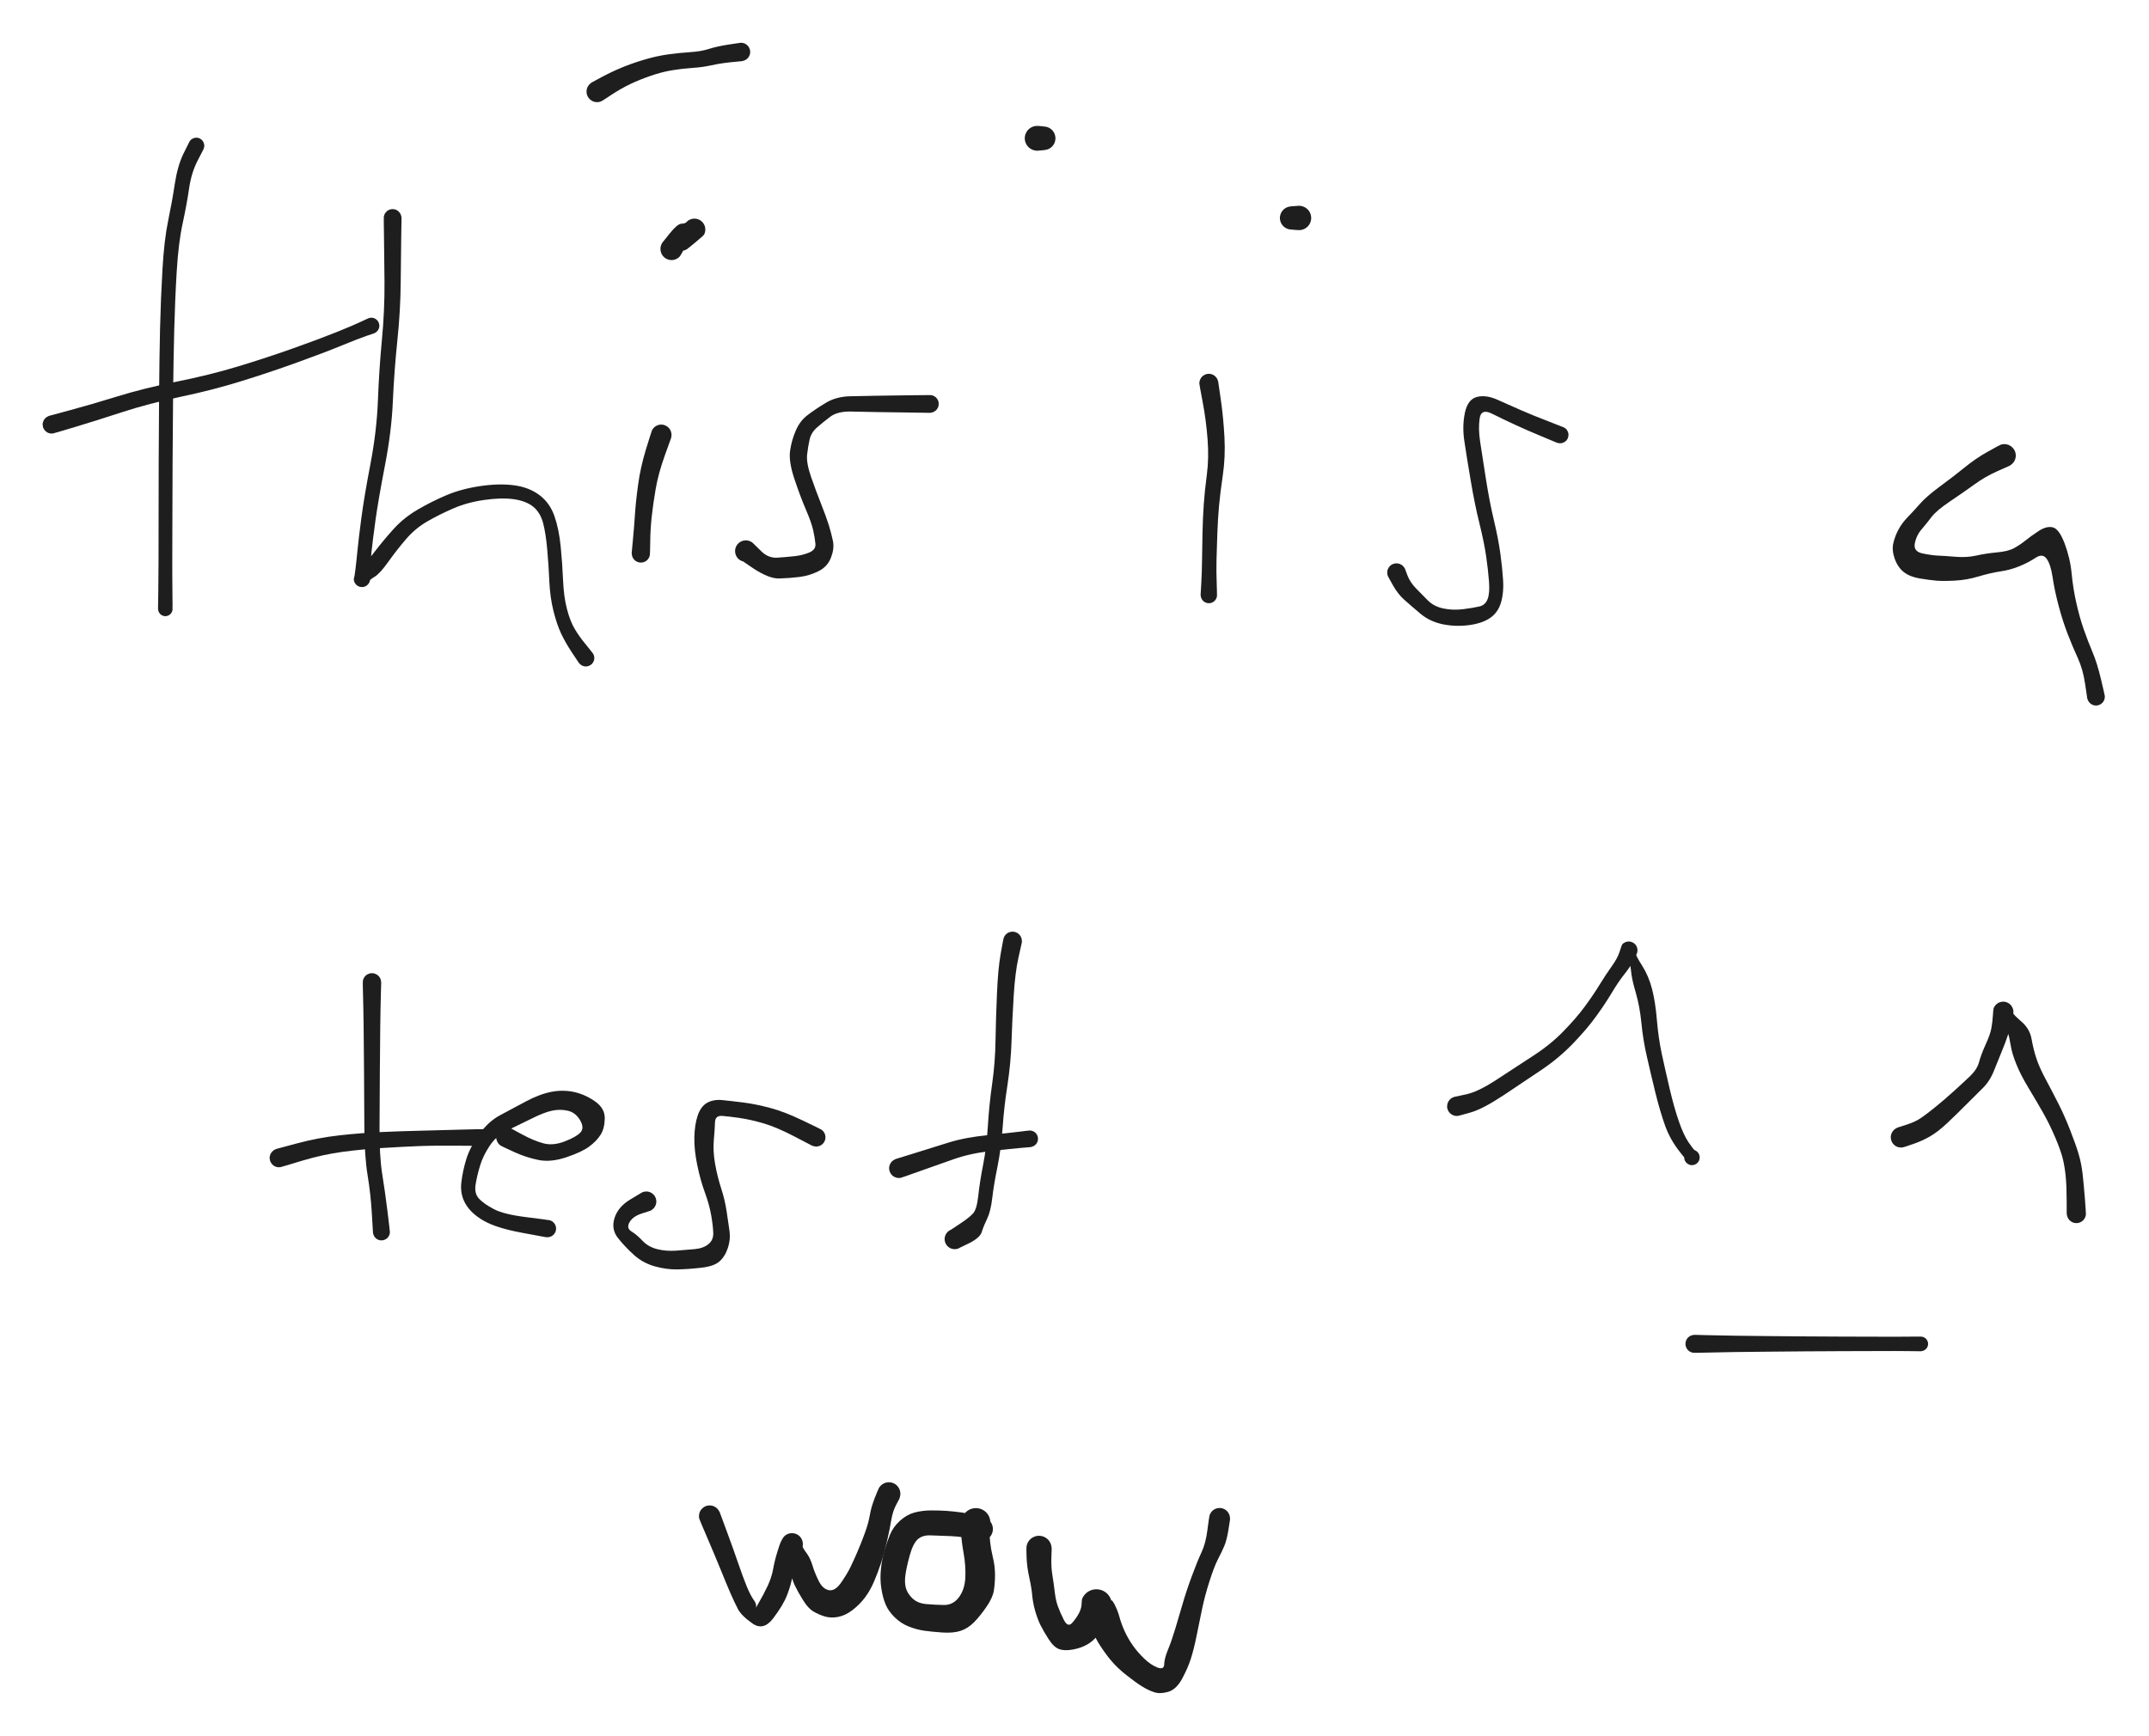 <svg version="1.1" xmlns="http://www.w3.org/2000/svg" viewBox="0 0 416 336.05" width="416" height="336.05">
  <!-- svg-source:excalidraw -->
  
  <defs>
    <style class="style-fonts">
      @font-face {
        font-family: "Virgil";
        src: url("https://excalidraw.com/Virgil.woff2");
      }
      @font-face {
        font-family: "Cascadia";
        src: url("https://excalidraw.com/Cascadia.woff2");
      }
    </style>
    
  </defs>
  <rect x="0" y="0" width="416" height="336.05" fill="#ffffff"/><g transform="translate(38 28.204) rotate(0 -3 46)" stroke="none"><path fill="#1e1e1e" d="M 1.39,0.69 Q 1.39,0.69 0.22,2.97 -0.95,5.24 -1.40,8.30 -1.84,11.36 -2.65,15.09 -3.46,18.83 -3.79,24.32 -4.12,29.81 -4.27,35.61 -4.42,41.41 -4.49,47.90 -4.56,54.40 -4.59,61.18 -4.62,67.97 -4.63,72.57 -4.65,77.18 -4.65,80.29 -4.66,83.40 -4.62,86.55 -4.58,89.70 -4.62,89.92 -4.65,90.15 -4.76,90.35 -4.87,90.56 -5.03,90.71 -5.20,90.87 -5.41,90.97 -5.62,91.06 -5.85,91.09 -6.07,91.11 -6.30,91.06 -6.52,91.01 -6.72,90.89 -6.91,90.77 -7.06,90.60 -7.21,90.42 -7.29,90.21 -7.38,90.00 -7.39,89.77 -7.40,89.54 -7.34,89.32 -7.28,89.10 -7.15,88.91 -7.02,88.72 -6.84,88.58 -6.66,88.44 -6.44,88.37 -6.22,88.30 -5.99,88.30 -5.76,88.30 -5.55,88.37 -5.33,88.45 -5.15,88.59 -4.96,88.72 -4.84,88.91 -4.71,89.10 -4.65,89.32 -4.59,89.55 -4.60,89.77 -4.61,90.00 -4.70,90.22 -4.78,90.43 -4.93,90.60 -5.08,90.78 -5.28,90.90 -5.47,91.01 -5.70,91.06 -5.92,91.11 -6.15,91.09 -6.38,91.06 -6.58,90.96 -6.79,90.87 -6.96,90.71 -7.12,90.55 -7.23,90.35 -7.34,90.15 -7.37,89.92 -7.41,89.69 -7.41,89.69 -7.41,89.69 -7.36,86.55 -7.32,83.40 -7.31,80.29 -7.31,77.18 -7.30,72.57 -7.30,67.96 -7.28,61.16 -7.26,54.37 -7.20,47.86 -7.15,41.35 -7.02,35.49 -6.88,29.64 -6.55,23.94 -6.22,18.25 -5.46,14.59 -4.70,10.94 -4.17,7.44 -3.64,3.95 -2.52,1.62 -1.39,-0.69 -1.29,-0.85 -1.18,-1.01 -1.05,-1.14 -0.91,-1.26 -0.74,-1.35 -0.58,-1.44 -0.40,-1.49 -0.21,-1.54 -0.03,-1.55 0.15,-1.55 0.34,-1.51 0.52,-1.47 0.69,-1.38 0.86,-1.30 1.00,-1.18 1.14,-1.05 1.25,-0.90 1.36,-0.75 1.43,-0.57 1.50,-0.40 1.53,-0.21 1.56,-0.03 1.54,0.15 1.52,0.34 1.46,0.52 1.39,0.69 1.39,0.69 L 1.39,0.69 Z"/></g><g transform="translate(10 82.204) rotate(0 32 -10)" stroke="none"><path fill="#1e1e1e" d="M -0.48,-1.69 Q -0.48,-1.69 3.55,-2.78 7.59,-3.87 12.75,-5.46 17.90,-7.05 24.20,-8.31 30.50,-9.57 35.96,-11.22 41.42,-12.87 46.61,-14.71 51.81,-16.56 55.15,-17.90 58.50,-19.25 59.89,-19.92 61.29,-20.59 61.53,-20.65 61.78,-20.70 62.04,-20.68 62.29,-20.65 62.52,-20.55 62.75,-20.44 62.94,-20.27 63.12,-20.09 63.24,-19.87 63.36,-19.65 63.41,-19.40 63.45,-19.15 63.41,-18.89 63.37,-18.64 63.25,-18.42 63.14,-18.19 62.95,-18.02 62.77,-17.84 62.54,-17.73 62.31,-17.62 62.06,-17.59 61.80,-17.57 61.56,-17.62 61.31,-17.67 61.09,-17.80 60.87,-17.93 60.70,-18.12 60.54,-18.32 60.44,-18.55 60.35,-18.79 60.33,-19.04 60.32,-19.29 60.38,-19.54 60.45,-19.79 60.59,-20.00 60.73,-20.21 60.93,-20.36 61.13,-20.52 61.37,-20.60 61.61,-20.68 61.87,-20.69 62.12,-20.69 62.36,-20.61 62.61,-20.53 62.81,-20.38 63.01,-20.22 63.16,-20.01 63.30,-19.80 63.37,-19.56 63.44,-19.32 63.43,-19.06 63.42,-18.81 63.32,-18.57 63.23,-18.33 63.07,-18.14 62.90,-17.94 62.69,-17.81 62.47,-17.68 62.47,-17.68 62.47,-17.68 61.00,-17.19 59.53,-16.69 56.14,-15.30 52.75,-13.91 47.51,-12.02 42.26,-10.12 36.68,-8.39 31.10,-6.66 24.97,-5.38 18.83,-4.09 13.67,-2.41 8.50,-0.72 4.49,0.48 0.48,1.69 0.27,1.72 0.06,1.75 -0.14,1.74 -0.35,1.72 -0.55,1.65 -0.76,1.58 -0.93,1.47 -1.11,1.35 -1.26,1.20 -1.41,1.05 -1.51,0.86 -1.62,0.68 -1.68,0.48 -1.73,0.27 -1.74,0.06 -1.75,-0.14 -1.71,-0.35 -1.66,-0.56 -1.57,-0.75 -1.48,-0.94 -1.34,-1.11 -1.21,-1.27 -1.04,-1.40 -0.87,-1.52 -0.67,-1.61 -0.48,-1.69 -0.48,-1.69 L -0.48,-1.69 Z"/></g><g transform="translate(76 42.204) rotate(0 16 43)" stroke="none"><path fill="#1e1e1e" d="M 1.73,0 Q 1.73,0 1.67,3.44 1.61,6.89 1.57,12.39 1.53,17.88 0.92,23.73 0.31,29.59 0.05,35.46 -0.20,41.32 -1.49,47.96 -2.77,54.60 -3.31,58.49 -3.84,62.37 -4.08,64.59 -4.31,66.81 -4.31,68.35 -4.32,69.89 -4.33,69.94 -4.34,69.98 -4.38,70.17 -4.41,70.36 -4.49,70.54 -4.57,70.71 -4.69,70.86 -4.81,71.01 -4.96,71.13 -5.11,71.25 -5.29,71.33 -5.46,71.41 -5.65,71.44 -5.84,71.48 -6.03,71.46 -6.23,71.45 -6.41,71.39 -6.59,71.34 -6.76,71.24 -6.92,71.14 -7.06,71.00 -7.19,70.86 -7.29,70.70 -7.39,70.54 -7.45,70.35 -7.50,70.17 -7.51,69.98 -7.53,69.78 -6.20,68.11 -4.87,66.44 -3.28,64.37 -1.69,62.30 0.23,60.18 2.15,58.06 4.85,56.47 7.55,54.89 10.44,53.67 13.32,52.45 16.99,51.91 20.66,51.37 23.52,51.76 26.38,52.14 28.39,53.63 30.40,55.12 31.31,57.67 32.21,60.23 32.54,63.63 32.87,67.04 33.00,70.18 33.13,73.33 33.74,75.67 34.34,78.00 35.19,79.46 36.03,80.92 37.39,82.57 38.74,84.22 38.86,84.46 38.99,84.69 39.02,84.96 39.06,85.22 39.02,85.49 38.97,85.75 38.84,85.99 38.71,86.22 38.51,86.40 38.32,86.58 38.07,86.69 37.83,86.80 37.56,86.83 37.29,86.85 37.03,86.79 36.77,86.73 36.55,86.59 36.32,86.45 36.15,86.24 35.98,86.03 35.88,85.78 35.79,85.53 35.78,85.26 35.77,85.00 35.84,84.74 35.92,84.48 36.07,84.26 36.22,84.04 36.44,83.88 36.66,83.73 36.91,83.64 37.17,83.56 37.43,83.57 37.70,83.57 37.95,83.66 38.21,83.75 38.42,83.91 38.63,84.08 38.77,84.30 38.92,84.53 38.99,84.79 39.06,85.05 39.04,85.31 39.02,85.58 38.92,85.83 38.81,86.07 38.64,86.28 38.46,86.48 38.23,86.61 38.00,86.75 37.74,86.80 37.47,86.85 37.21,86.82 36.94,86.79 36.70,86.67 36.46,86.56 36.27,86.37 36.08,86.18 36.08,86.18 36.08,86.18 34.77,84.22 33.47,82.26 32.62,80.47 31.78,78.67 31.13,76.06 30.48,73.45 30.34,70.37 30.21,67.29 29.93,64.16 29.65,61.02 29.12,59.02 28.58,57.02 27.21,55.90 25.83,54.79 23.43,54.45 21.03,54.12 17.72,54.60 14.42,55.07 11.72,56.25 9.02,57.42 6.71,58.76 4.39,60.10 2.63,62.15 0.86,64.20 -0.80,66.53 -2.47,68.86 -3.41,69.42 -4.34,69.98 -4.38,70.17 -4.41,70.36 -4.49,70.54 -4.57,70.71 -4.69,70.86 -4.81,71.01 -4.96,71.13 -5.11,71.25 -5.29,71.33 -5.46,71.41 -5.65,71.44 -5.84,71.48 -6.03,71.46 -6.23,71.45 -6.41,71.39 -6.59,71.34 -6.76,71.24 -6.92,71.14 -7.06,71.00 -7.19,70.86 -7.29,70.70 -7.39,70.54 -7.45,70.35 -7.50,70.17 -7.51,69.98 -7.53,69.78 -7.46,69.68 -7.39,69.58 -7.20,68.06 -7.01,66.54 -6.79,64.27 -6.57,62.00 -6.04,58.04 -5.52,54.07 -4.29,47.63 -3.06,41.20 -2.84,35.25 -2.61,29.30 -2.07,23.59 -1.53,17.88 -1.57,12.39 -1.61,6.89 -1.67,3.44 -1.73,0 -1.70,-0.20 -1.68,-0.41 -1.60,-0.61 -1.53,-0.80 -1.41,-0.97 -1.29,-1.14 -1.14,-1.28 -0.98,-1.42 -0.79,-1.52 -0.61,-1.62 -0.41,-1.67 -0.20,-1.72 0.00,-1.72 0.20,-1.72 0.41,-1.67 0.61,-1.62 0.79,-1.52 0.98,-1.42 1.14,-1.28 1.29,-1.14 1.41,-0.97 1.53,-0.80 1.60,-0.60 1.68,-0.41 1.70,-0.20 1.73,0.00 1.73,0.00 L 1.73,0 Z"/></g><g transform="translate(128 84.204) rotate(0 -2 12)" stroke="none"><path fill="#1e1e1e" d="M 1.90,0.63 Q 1.90,0.63 0.67,4.05 -0.56,7.47 -1.08,10.50 -1.60,13.53 -1.86,15.98 -2.11,18.42 -2.13,20.74 -2.16,23.06 -2.22,23.34 -2.28,23.62 -2.43,23.87 -2.58,24.12 -2.80,24.31 -3.02,24.49 -3.29,24.60 -3.56,24.71 -3.84,24.72 -4.13,24.74 -4.41,24.66 -4.69,24.58 -4.93,24.42 -5.17,24.26 -5.34,24.03 -5.52,23.80 -5.61,23.53 -5.70,23.25 -5.70,22.97 -5.70,22.68 -5.61,22.40 -5.52,22.13 -5.34,21.90 -5.17,21.67 -4.93,21.51 -4.69,21.34 -4.41,21.27 -4.13,21.19 -3.84,21.21 -3.56,21.22 -3.29,21.33 -3.02,21.43 -2.80,21.62 -2.58,21.81 -2.43,22.06 -2.28,22.30 -2.22,22.59 -2.16,22.87 -2.19,23.15 -2.22,23.44 -2.34,23.70 -2.46,23.97 -2.66,24.18 -2.86,24.39 -3.11,24.52 -3.37,24.66 -3.65,24.70 -3.94,24.75 -4.22,24.70 -4.51,24.66 -4.76,24.52 -5.02,24.39 -5.22,24.18 -5.42,23.97 -5.54,23.70 -5.66,23.44 -5.69,23.16 -5.72,22.87 -5.72,22.87 -5.72,22.87 -5.50,20.51 -5.27,18.16 -5.10,15.59 -4.94,13.02 -4.48,9.67 -4.03,6.32 -2.97,2.84 -1.90,-0.63 -1.80,-0.85 -1.70,-1.07 -1.54,-1.26 -1.39,-1.45 -1.20,-1.59 -1.00,-1.74 -0.78,-1.83 -0.56,-1.93 -0.32,-1.97 -0.08,-2.01 0.15,-1.99 0.40,-1.97 0.63,-1.89 0.86,-1.81 1.06,-1.68 1.27,-1.55 1.44,-1.38 1.60,-1.21 1.73,-0.99 1.85,-0.78 1.91,-0.55 1.98,-0.32 1.99,-0.08 2.00,0.16 1.95,0.39 1.90,0.63 1.90,0.63 L 1.90,0.63 Z"/></g><g transform="translate(130 48.204) rotate(0 3 -3)" stroke="none"><path fill="#1e1e1e" d="M -1.80,-1.20 Q -1.80,-1.20 -0.35,-3.01 1.10,-4.82 1.87,-4.88 2.65,-4.94 2.82,-5.14 2.99,-5.33 3.19,-5.48 3.40,-5.63 3.64,-5.72 3.88,-5.82 4.13,-5.85 4.39,-5.89 4.64,-5.86 4.90,-5.84 5.14,-5.75 5.38,-5.66 5.59,-5.52 5.81,-5.38 5.98,-5.19 6.15,-5.00 6.28,-4.77 6.40,-4.55 6.47,-4.30 6.53,-4.05 6.53,-3.80 6.54,-3.54 6.48,-3.29 6.42,-3.04 6.31,-2.81 6.19,-2.58 4.68,-1.33 3.17,-0.07 2.90,0.09 2.62,0.25 2.30,0.32 1.99,0.39 1.66,0.36 1.34,0.32 1.05,0.19 0.76,0.05 0.52,-0.16 0.28,-0.38 0.13,-0.67 -0.01,-0.96 -0.06,-1.27 -0.11,-1.59 -0.06,-1.91 -0.01,-2.23 0.13,-2.52 0.28,-2.81 0.52,-3.03 0.75,-3.25 1.05,-3.39 1.34,-3.52 1.66,-3.56 1.98,-3.59 2.30,-3.52 2.62,-3.45 2.89,-3.29 3.17,-3.12 3.38,-2.87 3.59,-2.63 3.71,-2.33 3.83,-2.03 3.85,-1.70 3.87,-1.38 3.78,-1.07 3.69,-0.76 3.51,-0.49 3.33,-0.22 3.07,-0.02 2.81,0.16 2.51,0.26 2.20,0.37 1.88,0.37 1.55,0.37 1.25,0.27 0.94,0.16 0.68,-0.02 0.42,-0.22 0.24,-0.49 0.06,-0.75 -0.02,-1.07 -0.10,-1.38 -0.08,-1.70 -0.07,-2.02 0.04,-2.33 0.16,-2.63 0.37,-2.87 0.58,-3.12 0.58,-3.12 0.58,-3.12 1.62,-4.03 2.65,-4.94 2.82,-5.14 2.99,-5.33 3.19,-5.48 3.40,-5.63 3.64,-5.72 3.88,-5.82 4.13,-5.85 4.39,-5.89 4.64,-5.86 4.90,-5.84 5.14,-5.75 5.38,-5.66 5.59,-5.52 5.81,-5.38 5.98,-5.19 6.15,-5.00 6.28,-4.77 6.40,-4.55 6.47,-4.30 6.53,-4.05 6.53,-3.80 6.54,-3.54 6.48,-3.29 6.42,-3.04 6.31,-2.81 6.19,-2.58 4.84,-2.32 3.49,-2.07 2.65,-0.43 1.80,1.20 1.63,1.40 1.46,1.60 1.25,1.75 1.04,1.90 0.79,2.00 0.55,2.10 0.29,2.13 0.03,2.17 -0.22,2.14 -0.48,2.11 -0.73,2.02 -0.97,1.94 -1.19,1.79 -1.41,1.64 -1.59,1.45 -1.76,1.26 -1.89,1.03 -2.01,0.80 -2.08,0.54 -2.15,0.29 -2.15,0.03 -2.16,-0.22 -2.10,-0.48 -2.04,-0.73 -1.92,-0.97 -1.80,-1.20 -1.80,-1.20 L -1.80,-1.20 Z"/></g><g transform="translate(180 78.204) rotate(0 -18 16)" stroke="none"><path fill="#1e1e1e" d="M 0,1.73 Q 0,1.73 -4.02,1.67 -8.04,1.62 -10.33,1.58 -12.62,1.53 -15.24,1.48 -17.87,1.43 -19.26,2.47 -20.64,3.51 -21.81,4.53 -22.98,5.55 -23.27,6.86 -23.57,8.18 -23.76,9.80 -23.94,11.43 -22.98,14.18 -22.02,16.92 -21.06,19.35 -20.09,21.78 -19.56,23.47 -19.04,25.17 -18.75,26.60 -18.47,28.02 -19.14,29.76 -19.80,31.51 -21.56,32.39 -23.31,33.27 -25.26,33.51 -27.20,33.75 -29.20,33.80 -31.19,33.84 -34.26,31.79 -37.33,29.74 -37.48,29.43 -37.64,29.13 -37.68,28.79 -37.73,28.46 -37.67,28.12 -37.61,27.79 -37.44,27.49 -37.28,27.19 -37.02,26.96 -36.77,26.73 -36.46,26.60 -36.15,26.46 -35.81,26.43 -35.47,26.40 -35.14,26.48 -34.81,26.56 -34.52,26.74 -34.23,26.93 -34.02,27.19 -33.80,27.45 -33.68,27.77 -33.56,28.09 -33.55,28.43 -33.54,28.77 -33.64,29.10 -33.74,29.42 -33.93,29.70 -34.13,29.98 -34.41,30.18 -34.68,30.38 -35.01,30.48 -35.33,30.58 -35.67,30.58 -36.01,30.57 -36.33,30.45 -36.65,30.34 -36.92,30.13 -37.19,29.91 -37.37,29.63 -37.56,29.34 -37.64,29.01 -37.72,28.68 -37.70,28.34 -37.67,28.00 -37.54,27.69 -37.41,27.38 -37.18,27.12 -36.96,26.87 -36.66,26.70 -36.36,26.53 -36.03,26.46 -35.70,26.40 -35.36,26.44 -35.02,26.49 -34.72,26.63 -34.41,26.78 -34.17,27.02 -33.93,27.26 -33.93,27.26 -33.93,27.26 -32.58,28.58 -31.23,29.90 -29.45,29.77 -27.68,29.65 -26.17,29.48 -24.66,29.32 -23.36,28.78 -22.07,28.24 -22.15,27.13 -22.24,26.03 -22.58,24.49 -22.92,22.95 -24.00,20.46 -25.07,17.97 -26.21,14.56 -27.35,11.15 -27.06,9.11 -26.78,7.08 -25.96,5.18 -25.15,3.29 -23.70,2.19 -22.26,1.08 -20.20,-0.17 -18.15,-1.43 -15.38,-1.48 -12.62,-1.53 -10.33,-1.58 -8.04,-1.62 -4.02,-1.67 0,-1.73 0.20,-1.71 0.41,-1.68 0.61,-1.61 0.80,-1.53 0.97,-1.41 1.15,-1.30 1.29,-1.14 1.42,-0.98 1.52,-0.80 1.62,-0.61 1.67,-0.41 1.72,-0.20 1.72,0.00 1.72,0.20 1.67,0.41 1.62,0.61 1.52,0.80 1.42,0.98 1.29,1.14 1.15,1.30 0.97,1.41 0.80,1.53 0.61,1.61 0.41,1.68 0.20,1.71 -0.00,1.73 -0.00,1.73 L 0,1.73 Z"/></g><g transform="translate(234 74.204) rotate(0 1 21)" stroke="none"><path fill="#1e1e1e" d="M 1.82,-0.30 Q 1.82,-0.30 2.32,3.15 2.82,6.62 3.03,10.47 3.23,14.33 2.71,17.81 2.20,21.29 1.97,23.81 1.75,26.32 1.65,29.10 1.54,31.88 1.49,34.21 1.44,36.55 1.53,38.79 1.61,41.02 1.57,41.28 1.52,41.54 1.40,41.76 1.28,41.99 1.08,42.17 0.89,42.35 0.66,42.45 0.42,42.56 0.16,42.59 -0.09,42.61 -0.34,42.55 -0.60,42.49 -0.82,42.36 -1.04,42.22 -1.20,42.02 -1.37,41.82 -1.46,41.58 -1.56,41.34 -1.57,41.08 -1.58,40.82 -1.51,40.57 -1.44,40.32 -1.29,40.10 -1.14,39.89 -0.93,39.73 -0.72,39.58 -0.48,39.50 -0.23,39.42 0.02,39.42 0.28,39.42 0.53,39.51 0.77,39.59 0.98,39.75 1.18,39.91 1.33,40.13 1.47,40.35 1.54,40.60 1.60,40.85 1.59,41.11 1.57,41.37 1.47,41.61 1.37,41.85 1.20,42.05 1.03,42.24 0.81,42.37 0.58,42.51 0.33,42.56 0.08,42.61 -0.17,42.58 -0.43,42.55 -0.67,42.44 -0.90,42.33 -1.09,42.15 -1.28,41.97 -1.39,41.74 -1.51,41.51 -1.55,41.25 -1.59,40.99 -1.59,40.99 -1.59,40.99 -1.46,38.75 -1.33,36.51 -1.31,34.15 -1.29,31.79 -1.22,28.94 -1.16,26.09 -0.98,23.48 -0.80,20.87 -0.38,17.69 0.04,14.52 -0.24,10.85 -0.52,7.17 -1.17,3.74 -1.82,0.30 -1.83,0.08 -1.84,-0.14 -1.79,-0.35 -1.75,-0.57 -1.65,-0.77 -1.56,-0.98 -1.42,-1.15 -1.28,-1.32 -1.10,-1.46 -0.92,-1.59 -0.72,-1.68 -0.52,-1.77 -0.30,-1.80 -0.08,-1.84 0.14,-1.82 0.36,-1.81 0.57,-1.74 0.78,-1.67 0.97,-1.55 1.16,-1.43 1.31,-1.27 1.47,-1.11 1.58,-0.92 1.69,-0.73 1.75,-0.51 1.82,-0.30 1.82,-0.30 L 1.82,-0.30 Z"/></g><g transform="translate(250 42.204) rotate(0 3 -1)" stroke="none"><path fill="#1e1e1e" d="M 0,-2.26 Q 0,-2.26 0.73,-2.31 1.46,-2.37 1.75,-2.34 2.03,-2.30 2.30,-2.20 2.57,-2.10 2.80,-1.94 3.04,-1.77 3.23,-1.56 3.42,-1.35 3.55,-1.09 3.68,-0.84 3.75,-0.56 3.82,-0.28 3.82,0.00 3.82,0.28 3.75,0.56 3.68,0.84 3.55,1.09 3.42,1.35 3.23,1.56 3.04,1.77 2.80,1.94 2.57,2.10 2.30,2.20 2.03,2.30 1.75,2.34 1.46,2.37 1.08,2.31 0.70,2.25 0.36,2.07 0.02,1.89 -0.23,1.61 -0.50,1.33 -0.66,0.98 -0.82,0.63 -0.86,0.25 -0.90,-0.12 -0.82,-0.50 -0.74,-0.88 -0.54,-1.20 -0.34,-1.53 -0.05,-1.78 0.24,-2.03 0.59,-2.17 0.95,-2.32 1.33,-2.34 1.72,-2.36 2.09,-2.26 2.46,-2.15 2.78,-1.94 3.10,-1.72 3.33,-1.41 3.56,-1.11 3.68,-0.74 3.81,-0.38 3.81,0.00 3.81,0.38 3.68,0.74 3.56,1.11 3.33,1.42 3.10,1.72 2.78,1.94 2.46,2.15 2.09,2.26 1.72,2.36 1.33,2.34 0.95,2.32 0.59,2.17 0.24,2.03 -0.05,1.78 -0.34,1.53 -0.54,1.20 -0.74,0.87 -0.82,0.50 -0.90,0.12 -0.86,-0.25 -0.82,-0.63 -0.66,-0.98 -0.50,-1.33 -0.23,-1.61 0.02,-1.89 0.36,-2.07 0.70,-2.25 1.08,-2.31 1.46,-2.37 1.46,-2.37 1.46,-2.37 1.75,-2.34 2.03,-2.30 2.30,-2.20 2.57,-2.10 2.80,-1.94 3.04,-1.77 3.23,-1.56 3.42,-1.35 3.55,-1.09 3.68,-0.84 3.75,-0.56 3.82,-0.28 3.82,-0.00 3.82,0.28 3.75,0.56 3.68,0.84 3.55,1.09 3.42,1.35 3.23,1.56 3.04,1.77 2.80,1.94 2.57,2.10 2.30,2.20 2.03,2.30 1.75,2.34 1.46,2.37 0.73,2.31 0,2.26 -0.27,2.22 -0.54,2.19 -0.79,2.09 -1.05,2.00 -1.27,1.84 -1.49,1.69 -1.67,1.48 -1.86,1.28 -1.98,1.04 -2.11,0.80 -2.17,0.53 -2.24,0.27 -2.24,-0.00 -2.24,-0.27 -2.17,-0.53 -2.11,-0.80 -1.98,-1.04 -1.86,-1.28 -1.67,-1.48 -1.49,-1.69 -1.27,-1.84 -1.05,-2.00 -0.79,-2.09 -0.54,-2.19 -0.27,-2.22 0.00,-2.26 0.00,-2.26 L 0,-2.26 Z"/></g><g transform="translate(302 84.204) rotate(0 -16 14)" stroke="none"><path fill="#1e1e1e" d="M -0.61,1.52 Q -0.61,1.52 -3.46,0.33 -6.32,-0.85 -8.71,-1.96 -11.10,-3.06 -13.19,-4.11 -15.28,-5.15 -15.57,-3.20 -15.86,-1.25 -15.49,1.24 -15.11,3.74 -14.39,8.34 -13.67,12.95 -12.80,16.58 -11.94,20.22 -11.56,23.00 -11.18,25.79 -11.03,28.16 -10.87,30.53 -11.45,32.49 -12.03,34.45 -13.64,35.51 -15.26,36.56 -17.84,36.86 -20.42,37.16 -22.84,36.64 -25.26,36.11 -27.05,34.61 -28.83,33.11 -30.10,31.98 -31.38,30.86 -32.34,29.15 -33.31,27.45 -33.39,27.17 -33.47,26.89 -33.46,26.59 -33.45,26.30 -33.35,26.03 -33.24,25.75 -33.06,25.53 -32.87,25.30 -32.62,25.14 -32.37,24.99 -32.09,24.92 -31.80,24.85 -31.51,24.88 -31.22,24.91 -30.95,25.03 -30.68,25.15 -30.46,25.34 -30.25,25.54 -30.11,25.80 -29.96,26.06 -29.91,26.35 -29.86,26.63 -29.90,26.92 -29.95,27.21 -30.08,27.48 -30.21,27.74 -30.42,27.94 -30.63,28.15 -30.90,28.27 -31.16,28.40 -31.45,28.44 -31.74,28.47 -32.03,28.42 -32.32,28.36 -32.57,28.21 -32.83,28.06 -33.02,27.84 -33.21,27.62 -33.33,27.35 -33.44,27.08 -33.46,26.79 -33.48,26.49 -33.41,26.21 -33.33,25.93 -33.17,25.68 -33.01,25.44 -32.78,25.25 -32.55,25.07 -32.27,24.98 -31.99,24.88 -31.70,24.87 -31.41,24.87 -31.13,24.96 -30.85,25.05 -30.61,25.22 -30.38,25.39 -30.21,25.64 -30.04,25.88 -30.04,25.88 -30.04,25.88 -29.55,27.20 -29.05,28.52 -27.92,29.69 -26.78,30.85 -25.61,32.04 -24.43,33.23 -22.59,33.61 -20.75,34.00 -18.72,33.74 -16.69,33.48 -15.58,33.21 -14.47,32.94 -14.03,31.79 -13.59,30.65 -13.76,28.41 -13.93,26.17 -14.31,23.53 -14.69,20.88 -15.61,17.15 -16.54,13.41 -17.31,8.80 -18.09,4.19 -18.53,1.23 -18.98,-1.72 -18.42,-4.31 -17.86,-6.90 -16.09,-7.35 -14.33,-7.80 -12.10,-6.79 -9.88,-5.78 -7.52,-4.76 -5.17,-3.74 -2.28,-2.63 0.61,-1.52 0.78,-1.43 0.95,-1.33 1.10,-1.20 1.25,-1.06 1.35,-0.90 1.46,-0.73 1.53,-0.55 1.60,-0.36 1.62,-0.16 1.64,0.02 1.61,0.22 1.58,0.42 1.51,0.60 1.44,0.79 1.32,0.95 1.21,1.11 1.06,1.24 0.90,1.36 0.73,1.45 0.55,1.54 0.36,1.59 0.16,1.63 -0.02,1.63 -0.22,1.62 -0.41,1.57 -0.61,1.52 -0.61,1.52 L -0.61,1.52 Z"/></g><g transform="translate(388 88.204) rotate(0 -1 24)" stroke="none"><path fill="#1e1e1e" d="M 0.99,1.99 Q 0.99,1.99 -1.35,3.03 -3.70,4.07 -5.72,5.54 -7.75,7.01 -10.44,8.82 -13.13,10.63 -14.07,11.86 -15.00,13.09 -16.03,14.30 -17.06,15.51 -17.34,17.06 -17.62,18.61 -15.76,18.97 -13.90,19.34 -12.76,19.38 -11.62,19.42 -9.46,19.60 -7.29,19.78 -5.45,19.37 -3.60,18.95 -1.43,18.75 0.74,18.56 1.89,17.92 3.05,17.28 4.06,16.47 5.06,15.65 6.61,14.63 8.15,13.61 9.37,13.90 10.59,14.19 11.67,17.03 12.74,19.88 13.02,22.81 13.30,25.74 13.93,28.53 14.56,31.33 15.36,33.63 16.17,35.94 17.07,38.07 17.97,40.21 18.70,43.29 19.44,46.37 19.45,46.64 19.45,46.92 19.37,47.19 19.29,47.46 19.13,47.69 18.97,47.91 18.74,48.08 18.51,48.24 18.25,48.32 17.98,48.41 17.70,48.40 17.42,48.39 17.16,48.30 16.90,48.20 16.68,48.03 16.46,47.85 16.31,47.62 16.16,47.38 16.09,47.11 16.02,46.84 16.04,46.56 16.06,46.28 16.17,46.03 16.28,45.77 16.47,45.56 16.66,45.35 16.90,45.21 17.14,45.08 17.42,45.02 17.69,44.97 17.97,45.01 18.24,45.04 18.50,45.17 18.75,45.29 18.94,45.49 19.14,45.68 19.27,45.93 19.39,46.18 19.43,46.46 19.47,46.74 19.42,47.01 19.37,47.29 19.23,47.53 19.09,47.77 18.88,47.96 18.68,48.15 18.42,48.26 18.16,48.37 17.88,48.39 17.61,48.42 17.33,48.35 17.06,48.28 16.83,48.13 16.59,47.98 16.42,47.77 16.24,47.55 16.14,47.29 16.05,47.03 16.05,47.03 16.05,47.03 15.63,44.21 15.22,41.40 14.22,39.21 13.22,37.03 12.27,34.58 11.32,32.13 10.52,29.15 9.73,26.17 9.35,23.63 8.98,21.09 8.19,19.99 7.41,18.89 6.04,19.80 4.67,20.71 2.94,21.42 1.21,22.14 -0.69,22.42 -2.60,22.70 -4.96,23.40 -7.31,24.11 -9.62,24.22 -11.94,24.34 -13.21,24.22 -14.48,24.11 -16.37,23.80 -18.25,23.49 -19.43,22.59 -20.60,21.69 -21.21,20.02 -21.81,18.35 -21.50,17.00 -21.20,15.65 -20.51,14.36 -19.83,13.08 -18.76,11.98 -17.69,10.88 -16.38,9.39 -15.08,7.91 -12.52,6.02 -9.95,4.14 -7.72,2.33 -5.49,0.52 -3.24,-0.73 -0.99,-1.99 -0.74,-2.08 -0.49,-2.17 -0.22,-2.20 0.04,-2.23 0.31,-2.19 0.57,-2.15 0.82,-2.05 1.07,-1.95 1.29,-1.79 1.51,-1.64 1.68,-1.43 1.86,-1.23 1.98,-0.99 2.10,-0.75 2.16,-0.48 2.22,-0.22 2.21,0.04 2.21,0.31 2.14,0.57 2.07,0.83 1.94,1.06 1.81,1.30 1.62,1.50 1.44,1.69 1.22,1.84 0.99,1.99 0.99,1.99 L 0.99,1.99 Z"/></g><g transform="translate(72 190.204) rotate(0 1 25)" stroke="none"><path fill="#1e1e1e" d="M 1.79,0 Q 1.79,0 1.73,2.3 1.66,4.6 1.61,8.45 1.56,12.30 1.53,17.39 1.49,22.47 1.47,28.09 1.44,33.70 1.99,37.12 2.54,40.54 3.01,44.36 3.49,48.18 3.47,48.44 3.45,48.71 3.35,48.96 3.24,49.20 3.07,49.41 2.89,49.61 2.66,49.74 2.43,49.87 2.17,49.93 1.90,49.98 1.64,49.95 1.37,49.91 1.13,49.80 0.89,49.68 0.70,49.49 0.51,49.31 0.39,49.07 0.27,48.83 0.23,48.57 0.19,48.30 0.24,48.04 0.28,47.77 0.41,47.54 0.54,47.31 0.74,47.13 0.94,46.94 1.18,46.84 1.43,46.73 1.69,46.70 1.96,46.68 2.22,46.74 2.48,46.80 2.71,46.94 2.93,47.09 3.10,47.29 3.27,47.50 3.37,47.75 3.46,48.00 3.47,48.27 3.48,48.53 3.41,48.79 3.33,49.05 3.18,49.27 3.02,49.49 2.81,49.64 2.59,49.80 2.34,49.88 2.08,49.96 1.81,49.96 1.55,49.96 1.29,49.87 1.04,49.78 0.83,49.61 0.62,49.45 0.48,49.22 0.33,49.00 0.26,48.74 0.20,48.48 0.20,48.48 0.20,48.48 -0.02,44.74 -0.24,41.00 -0.84,37.35 -1.44,33.70 -1.47,28.09 -1.49,22.47 -1.53,17.39 -1.56,12.30 -1.61,8.45 -1.66,4.6 -1.73,2.3 -1.79,0 -1.76,-0.21 -1.74,-0.42 -1.66,-0.63 -1.59,-0.83 -1.46,-1.01 -1.34,-1.19 -1.18,-1.33 -1.02,-1.47 -0.82,-1.57 -0.63,-1.67 -0.42,-1.73 -0.21,-1.78 0.00,-1.78 0.21,-1.78 0.42,-1.73 0.63,-1.67 0.82,-1.57 1.02,-1.47 1.18,-1.33 1.34,-1.19 1.46,-1.01 1.59,-0.83 1.66,-0.63 1.74,-0.42 1.76,-0.21 1.79,0.00 1.79,0.00 L 1.79,0 Z"/></g><g transform="translate(54 224.204) rotate(0 21 -2)" stroke="none"><path fill="#1e1e1e" d="M -0.50,-1.75 Q -0.50,-1.75 3.54,-2.83 7.59,-3.92 11.73,-4.38 15.87,-4.84 19.94,-5.02 24.00,-5.20 26.87,-5.26 29.73,-5.32 34.75,-5.47 39.77,-5.61 40.03,-5.57 40.30,-5.53 40.53,-5.41 40.77,-5.29 40.95,-5.10 41.14,-4.91 41.25,-4.67 41.37,-4.43 41.40,-4.16 41.43,-3.90 41.38,-3.64 41.32,-3.38 41.19,-3.15 41.05,-2.92 40.85,-2.75 40.65,-2.57 40.40,-2.47 40.16,-2.37 39.89,-2.35 39.63,-2.34 39.37,-2.40 39.11,-2.47 38.89,-2.62 38.67,-2.77 38.51,-2.98 38.34,-3.19 38.26,-3.44 38.17,-3.69 38.17,-3.95 38.16,-4.22 38.25,-4.47 38.33,-4.73 38.49,-4.94 38.65,-5.15 38.86,-5.30 39.08,-5.46 39.34,-5.53 39.59,-5.60 39.86,-5.59 40.12,-5.58 40.37,-5.48 40.62,-5.39 40.83,-5.22 41.03,-5.05 41.17,-4.82 41.31,-4.60 41.37,-4.34 41.43,-4.08 41.40,-3.81 41.38,-3.55 41.27,-3.31 41.16,-3.06 40.98,-2.87 40.80,-2.67 40.56,-2.55 40.33,-2.42 40.07,-2.37 39.81,-2.33 39.81,-2.33 39.81,-2.33 34.82,-2.37 29.82,-2.41 26.99,-2.29 24.15,-2.18 20.21,-1.94 16.26,-1.70 12.38,-1.19 8.50,-0.67 4.50,0.53 0.50,1.75 0.28,1.78 0.06,1.81 -0.15,1.80 -0.37,1.78 -0.57,1.71 -0.78,1.64 -0.97,1.52 -1.15,1.40 -1.30,1.24 -1.45,1.08 -1.56,0.89 -1.67,0.70 -1.73,0.49 -1.79,0.28 -1.80,0.06 -1.81,-0.15 -1.77,-0.36 -1.72,-0.58 -1.63,-0.78 -1.53,-0.97 -1.39,-1.14 -1.25,-1.31 -1.08,-1.44 -0.90,-1.58 -0.70,-1.66 -0.50,-1.75 -0.50,-1.75 L -0.50,-1.75 Z"/></g><g transform="translate(98 220.204) rotate(0 5 5)" stroke="none"><path fill="#1e1e1e" d="M 0.87,-1.75 Q 0.87,-1.75 3.13,-0.52 5.38,0.69 7.23,1.18 9.07,1.66 11.31,0.80 13.55,-0.06 14.36,-0.93 15.17,-1.81 14.29,-3.31 13.41,-4.81 11.89,-5.15 10.37,-5.49 8.80,-5.14 7.24,-4.79 4.89,-3.61 2.54,-2.44 0.31,-1.38 -1.90,-0.32 -3.19,1.62 -4.49,3.57 -5.06,5.46 -5.64,7.34 -5.93,9.12 -6.22,10.89 -5.26,11.90 -4.30,12.91 -2.40,13.91 -0.50,14.92 3.86,15.46 8.23,16.00 8.50,16.09 8.76,16.17 8.98,16.34 9.19,16.50 9.35,16.73 9.51,16.96 9.58,17.22 9.66,17.48 9.64,17.76 9.63,18.03 9.53,18.29 9.43,18.54 9.25,18.75 9.08,18.96 8.84,19.11 8.61,19.25 8.34,19.31 8.08,19.37 7.80,19.34 7.53,19.31 7.28,19.20 7.03,19.09 6.83,18.90 6.63,18.71 6.50,18.47 6.37,18.23 6.32,17.96 6.28,17.69 6.32,17.42 6.36,17.15 6.49,16.90 6.62,16.66 6.81,16.47 7.01,16.28 7.26,16.16 7.51,16.05 7.78,16.02 8.05,15.98 8.32,16.04 8.59,16.10 8.83,16.24 9.06,16.38 9.24,16.59 9.42,16.79 9.52,17.05 9.63,17.30 9.64,17.58 9.66,17.85 9.59,18.11 9.52,18.38 9.36,18.61 9.21,18.84 8.99,19.00 8.78,19.17 8.52,19.26 8.26,19.35 7.98,19.35 7.71,19.35 7.71,19.35 7.71,19.35 2.91,18.46 -1.88,17.56 -4.31,16.19 -6.74,14.82 -7.85,12.95 -8.96,11.07 -8.70,8.78 -8.43,6.48 -7.72,4.18 -7.00,1.89 -5.24,-0.57 -3.49,-3.03 -1.25,-4.24 0.98,-5.45 3.73,-6.91 6.47,-8.37 8.78,-8.81 11.08,-9.24 13.25,-8.74 15.42,-8.23 17.27,-6.89 19.11,-5.56 19.07,-3.64 19.03,-1.71 18.27,-0.50 17.52,0.70 16.09,1.77 14.67,2.84 11.65,3.86 8.63,4.88 6.22,4.39 3.81,3.90 1.46,2.82 -0.87,1.75 -1.07,1.62 -1.27,1.49 -1.43,1.31 -1.59,1.14 -1.70,0.93 -1.81,0.73 -1.88,0.50 -1.94,0.27 -1.94,0.03 -1.95,-0.19 -1.89,-0.42 -1.84,-0.65 -1.74,-0.87 -1.63,-1.08 -1.48,-1.26 -1.32,-1.44 -1.13,-1.58 -0.94,-1.71 -0.72,-1.80 -0.50,-1.89 -0.27,-1.92 -0.03,-1.96 0.19,-1.93 0.43,-1.91 0.65,-1.83 0.87,-1.75 0.87,-1.75 L 0.87,-1.75 Z"/></g><g transform="translate(158 220.204) rotate(0 -20 9)" stroke="none"><path fill="#1e1e1e" d="M -0.81,1.62 Q -0.81,1.62 -4.22,-0.16 -7.64,-1.94 -10.10,-2.67 -12.55,-3.39 -14.70,-3.72 -16.86,-4.04 -18.20,-4.14 -19.54,-4.23 -19.59,-2.93 -19.63,-1.63 -19.82,0.51 -20.01,2.66 -19.57,5.17 -19.12,7.67 -18.40,9.88 -17.68,12.08 -17.34,14.35 -17.01,16.61 -16.78,18.18 -16.55,19.75 -17.10,21.42 -17.65,23.09 -18.73,24.04 -19.81,24.99 -22.28,25.26 -24.75,25.54 -26.85,25.58 -28.94,25.63 -31.24,24.99 -33.54,24.35 -35.28,22.78 -37.02,21.21 -38.37,19.51 -39.72,17.81 -39.05,15.66 -38.39,13.52 -36.07,12.09 -33.76,10.67 -33.45,10.58 -33.15,10.49 -32.83,10.50 -32.51,10.51 -32.21,10.62 -31.92,10.73 -31.67,10.93 -31.42,11.13 -31.25,11.40 -31.08,11.67 -31.01,11.97 -30.93,12.28 -30.96,12.60 -30.99,12.92 -31.11,13.21 -31.24,13.50 -31.45,13.74 -31.67,13.97 -31.94,14.13 -32.22,14.28 -32.53,14.34 -32.85,14.40 -33.16,14.35 -33.48,14.31 -33.76,14.17 -34.04,14.02 -34.27,13.80 -34.49,13.57 -34.63,13.29 -34.77,13.00 -34.81,12.69 -34.85,12.37 -34.79,12.06 -34.73,11.75 -34.57,11.47 -34.42,11.20 -34.18,10.98 -33.94,10.77 -33.65,10.65 -33.36,10.52 -33.04,10.50 -32.72,10.48 -32.41,10.55 -32.10,10.63 -31.84,10.81 -31.57,10.98 -31.37,11.23 -31.17,11.48 -31.07,11.77 -30.96,12.07 -30.95,12.39 -30.94,12.71 -31.04,13.01 -31.13,13.32 -31.32,13.57 -31.51,13.83 -31.77,14.01 -32.03,14.20 -32.03,14.20 -32.03,14.20 -33.77,14.76 -35.52,15.33 -36.15,16.47 -36.78,17.61 -35.76,18.23 -34.74,18.85 -33.62,20.04 -32.50,21.22 -30.78,21.66 -29.06,22.09 -27.10,21.95 -25.14,21.81 -23.49,21.65 -21.83,21.49 -20.85,20.68 -19.87,19.87 -19.93,18.48 -19.98,17.09 -20.33,15.10 -20.67,13.11 -21.54,10.71 -22.42,8.32 -23.02,5.41 -23.63,2.50 -23.59,0.04 -23.54,-2.41 -22.95,-4.19 -22.35,-5.97 -21.13,-6.67 -19.90,-7.37 -18.17,-7.20 -16.45,-7.03 -14.07,-6.73 -11.70,-6.43 -8.93,-5.69 -6.15,-4.95 -2.67,-3.28 0.81,-1.62 0.99,-1.49 1.17,-1.37 1.32,-1.21 1.47,-1.05 1.57,-0.86 1.68,-0.67 1.73,-0.46 1.79,-0.25 1.79,-0.03 1.80,0.18 1.75,0.39 1.70,0.60 1.60,0.80 1.51,0.99 1.36,1.16 1.22,1.33 1.05,1.45 0.87,1.58 0.67,1.66 0.46,1.74 0.25,1.78 0.03,1.81 -0.18,1.78 -0.39,1.76 -0.60,1.69 -0.81,1.62 -0.81,1.62 L -0.81,1.62 Z"/></g><g transform="translate(196 182.204) rotate(0 -6 29)" stroke="none"><path fill="#1e1e1e" d="M 1.79,0.35 Q 1.79,0.35 1.15,3.21 0.51,6.07 0.23,10.62 -0.05,15.17 -0.19,19.43 -0.33,23.70 -0.98,27.91 -1.64,32.12 -1.91,36.11 -2.19,40.10 -2.90,43.64 -3.62,47.17 -3.92,49.75 -4.22,52.34 -4.91,53.76 -5.60,55.19 -5.95,56.33 -6.30,57.46 -8.42,58.52 -10.54,59.58 -10.86,59.63 -11.17,59.69 -11.49,59.64 -11.80,59.59 -12.09,59.45 -12.37,59.30 -12.59,59.07 -12.82,58.84 -12.95,58.55 -13.09,58.26 -13.13,57.95 -13.17,57.63 -13.10,57.32 -13.03,57.00 -12.87,56.73 -12.71,56.45 -12.47,56.24 -12.23,56.03 -11.93,55.91 -11.64,55.79 -11.32,55.77 -11.00,55.75 -10.69,55.83 -10.38,55.92 -10.12,56.09 -9.85,56.27 -9.65,56.52 -9.46,56.77 -9.35,57.07 -9.25,57.38 -9.25,57.70 -9.24,58.01 -9.34,58.32 -9.44,58.62 -9.63,58.88 -9.82,59.13 -10.08,59.32 -10.35,59.50 -10.65,59.59 -10.96,59.68 -11.28,59.66 -11.60,59.65 -11.90,59.53 -12.19,59.42 -12.44,59.21 -12.68,59.01 -12.85,58.74 -13.02,58.46 -13.09,58.15 -13.16,57.84 -13.13,57.52 -13.10,57.21 -12.97,56.92 -12.84,56.62 -12.62,56.39 -12.40,56.16 -12.12,56.00 -11.84,55.85 -11.84,55.85 -11.84,55.85 -10.08,54.68 -8.33,53.52 -7.62,52.72 -6.90,51.92 -6.62,49.27 -6.34,46.63 -5.68,43.27 -5.02,39.91 -4.77,35.80 -4.52,31.69 -3.94,27.65 -3.36,23.62 -3.29,19.31 -3.22,15.01 -3.01,10.21 -2.81,5.42 -2.30,2.53 -1.79,-0.35 -1.72,-0.56 -1.65,-0.77 -1.54,-0.96 -1.42,-1.15 -1.26,-1.30 -1.10,-1.46 -0.91,-1.57 -0.72,-1.68 -0.51,-1.74 -0.30,-1.80 -0.08,-1.81 0.14,-1.82 0.35,-1.78 0.57,-1.74 0.77,-1.64 0.97,-1.55 1.14,-1.41 1.31,-1.27 1.45,-1.09 1.58,-0.92 1.67,-0.72 1.75,-0.51 1.79,-0.29 1.83,-0.08 1.81,0.13 1.79,0.35 1.79,0.35 L 1.79,0.35 Z"/></g><g transform="translate(174 226.204) rotate(0 14 -3)" stroke="none"><path fill="#1e1e1e" d="M -0.60,-1.80 Q -0.60,-1.80 2.87,-2.87 6.34,-3.95 9.56,-4.96 12.77,-5.97 17.17,-6.41 21.58,-6.86 23.37,-7.09 25.16,-7.32 25.43,-7.31 25.69,-7.29 25.93,-7.19 26.17,-7.10 26.37,-6.93 26.57,-6.76 26.71,-6.53 26.84,-6.31 26.90,-6.05 26.95,-5.80 26.92,-5.54 26.90,-5.27 26.79,-5.04 26.67,-4.80 26.49,-4.61 26.31,-4.42 26.08,-4.30 25.85,-4.18 25.59,-4.13 25.33,-4.09 25.08,-4.14 24.82,-4.18 24.59,-4.30 24.35,-4.42 24.17,-4.61 23.99,-4.81 23.89,-5.04 23.78,-5.28 23.75,-5.54 23.72,-5.80 23.78,-6.06 23.83,-6.31 23.97,-6.54 24.11,-6.76 24.30,-6.93 24.50,-7.10 24.75,-7.20 24.99,-7.29 25.25,-7.31 25.52,-7.32 25.77,-7.25 26.02,-7.18 26.24,-7.03 26.45,-6.88 26.61,-6.68 26.77,-6.47 26.85,-6.22 26.93,-5.97 26.93,-5.71 26.93,-5.45 26.85,-5.20 26.77,-4.95 26.61,-4.74 26.45,-4.53 26.23,-4.39 26.01,-4.24 25.76,-4.17 25.51,-4.10 25.51,-4.10 25.51,-4.10 23.71,-3.95 21.90,-3.79 17.84,-3.34 13.78,-2.88 10.62,-1.76 7.45,-0.64 4.02,0.57 0.60,1.80 0.37,1.85 0.15,1.89 -0.07,1.88 -0.30,1.87 -0.52,1.81 -0.74,1.74 -0.94,1.63 -1.14,1.52 -1.30,1.36 -1.47,1.20 -1.59,1.00 -1.71,0.81 -1.79,0.59 -1.86,0.37 -1.88,0.15 -1.90,-0.07 -1.86,-0.30 -1.82,-0.53 -1.73,-0.74 -1.64,-0.95 -1.50,-1.13 -1.37,-1.31 -1.19,-1.46 -1.01,-1.60 -0.80,-1.70 -0.60,-1.80 -0.60,-1.80 L -0.60,-1.80 Z"/></g><g transform="translate(282 214.204) rotate(0 22 -10)" stroke="none"><path fill="#1e1e1e" d="M -0.45,-1.83 Q -0.45,-1.83 1.84,-2.32 4.14,-2.81 7.78,-5.20 11.41,-7.59 14.79,-9.78 18.17,-11.97 20.64,-14.52 23.12,-17.07 24.74,-19.26 26.37,-21.46 27.63,-23.52 28.90,-25.58 30.02,-27.14 31.14,-28.70 31.54,-29.98 31.93,-31.25 32.07,-31.40 32.22,-31.55 32.39,-31.65 32.57,-31.76 32.76,-31.83 32.96,-31.89 33.16,-31.91 33.37,-31.92 33.57,-31.89 33.77,-31.85 33.96,-31.77 34.15,-31.69 34.32,-31.57 34.48,-31.44 34.61,-31.28 34.74,-31.12 34.83,-30.94 34.91,-30.75 34.95,-30.55 34.99,-30.35 34.98,-30.14 34.97,-29.93 34.92,-29.74 34.86,-29.54 34.75,-29.36 34.65,-29.18 35.90,-27.20 37.15,-25.22 37.80,-22.72 38.45,-20.22 38.74,-16.68 39.04,-13.15 39.70,-10.07 40.37,-6.99 41.22,-3.35 42.08,0.28 42.99,2.91 43.90,5.55 44.87,6.98 45.84,8.41 46.07,8.50 46.30,8.59 46.48,8.75 46.67,8.90 46.80,9.11 46.93,9.32 46.98,9.56 47.04,9.80 47.01,10.04 46.99,10.29 46.89,10.51 46.79,10.74 46.62,10.91 46.45,11.09 46.24,11.21 46.02,11.33 45.78,11.37 45.54,11.41 45.30,11.37 45.06,11.34 44.84,11.22 44.62,11.11 44.45,10.93 44.28,10.76 44.17,10.54 44.07,10.32 44.04,10.07 44.01,9.83 44.06,9.59 44.11,9.35 44.24,9.14 44.36,8.93 44.55,8.77 44.73,8.60 44.96,8.51 45.19,8.42 45.43,8.40 45.68,8.39 45.91,8.45 46.15,8.52 46.35,8.65 46.56,8.79 46.71,8.98 46.86,9.17 46.94,9.41 47.02,9.64 47.02,9.88 47.02,10.13 46.95,10.36 46.87,10.59 46.72,10.79 46.58,10.99 46.38,11.13 46.17,11.27 45.94,11.33 45.70,11.40 45.46,11.39 45.21,11.38 45.21,11.38 45.21,11.38 43.25,8.92 41.29,6.46 40.31,3.70 39.33,0.93 38.43,-2.71 37.54,-6.36 36.80,-9.62 36.05,-12.88 35.74,-16.13 35.42,-19.38 34.64,-22.03 33.86,-24.67 33.73,-26.27 33.60,-27.87 32.77,-29.56 31.93,-31.25 32.07,-31.40 32.22,-31.54 32.39,-31.65 32.57,-31.76 32.76,-31.83 32.96,-31.89 33.16,-31.91 33.37,-31.92 33.57,-31.89 33.77,-31.85 33.96,-31.77 34.15,-31.69 34.32,-31.57 34.48,-31.44 34.61,-31.28 34.74,-31.12 34.83,-30.94 34.91,-30.75 34.95,-30.55 34.99,-30.35 34.98,-30.14 34.97,-29.94 34.92,-29.74 34.86,-29.54 34.75,-29.36 34.65,-29.18 34.09,-28.05 33.53,-26.92 32.41,-25.53 31.29,-24.13 29.99,-21.95 28.68,-19.77 26.96,-17.40 25.25,-15.02 22.56,-12.22 19.88,-9.42 16.54,-7.15 13.19,-4.88 9.12,-2.18 5.05,0.51 2.75,1.17 0.45,1.83 0.23,1.86 0.00,1.88 -0.21,1.86 -0.44,1.83 -0.65,1.75 -0.87,1.67 -1.06,1.54 -1.24,1.41 -1.40,1.24 -1.55,1.07 -1.65,0.87 -1.76,0.67 -1.82,0.45 -1.87,0.23 -1.87,0.00 -1.87,-0.22 -1.82,-0.44 -1.76,-0.66 -1.66,-0.86 -1.55,-1.06 -1.40,-1.23 -1.25,-1.41 -1.07,-1.54 -0.88,-1.67 -0.67,-1.75 -0.45,-1.83 -0.45,-1.83 L -0.45,-1.83 Z"/></g><g transform="translate(328 260.204) rotate(0 23 0)" stroke="none"><path fill="#1e1e1e" d="M 0,-1.75 Q 0,-1.75 2.3,-1.69 4.6,-1.63 7.87,-1.58 11.15,-1.54 14.27,-1.51 17.39,-1.48 21.01,-1.45 24.64,-1.43 28.48,-1.41 32.32,-1.40 35.67,-1.39 39.03,-1.37 41.43,-1.40 43.82,-1.43 44.05,-1.39 44.28,-1.35 44.48,-1.24 44.69,-1.13 44.85,-0.97 45.01,-0.80 45.10,-0.59 45.20,-0.38 45.23,-0.15 45.25,0.07 45.20,0.30 45.15,0.52 45.03,0.72 44.91,0.92 44.74,1.07 44.56,1.22 44.34,1.31 44.13,1.39 43.90,1.41 43.67,1.42 43.44,1.36 43.22,1.29 43.03,1.16 42.84,1.03 42.70,0.85 42.56,0.67 42.48,0.45 42.41,0.23 42.41,-0.00 42.41,-0.23 42.48,-0.45 42.56,-0.67 42.70,-0.85 42.84,-1.03 43.03,-1.16 43.22,-1.29 43.44,-1.36 43.67,-1.42 43.90,-1.41 44.13,-1.39 44.34,-1.31 44.56,-1.22 44.74,-1.07 44.91,-0.92 45.03,-0.72 45.15,-0.52 45.20,-0.30 45.25,-0.07 45.23,0.15 45.20,0.38 45.10,0.59 45.01,0.80 44.85,0.97 44.69,1.13 44.48,1.24 44.28,1.35 44.05,1.39 43.82,1.43 43.82,1.43 43.82,1.43 41.43,1.40 39.03,1.37 35.67,1.39 32.32,1.40 28.48,1.41 24.64,1.43 21.01,1.45 17.39,1.48 14.27,1.51 11.15,1.54 7.87,1.58 4.6,1.63 2.3,1.69 0,1.75 -0.20,1.72 -0.41,1.70 -0.61,1.62 -0.81,1.55 -0.98,1.43 -1.16,1.31 -1.30,1.15 -1.44,0.99 -1.53,0.80 -1.63,0.62 -1.68,0.41 -1.73,0.21 -1.73,-0.00 -1.73,-0.21 -1.68,-0.41 -1.63,-0.62 -1.53,-0.80 -1.44,-0.99 -1.30,-1.15 -1.16,-1.31 -0.98,-1.43 -0.81,-1.55 -0.61,-1.62 -0.41,-1.70 -0.20,-1.72 0.00,-1.75 0.00,-1.75 L 0,-1.75 Z"/></g><g transform="translate(368 220.204) rotate(0 17 -5)" stroke="none"><path fill="#1e1e1e" d="M -0.63,-1.90 Q -0.63,-1.90 1.09,-2.45 2.81,-3.01 3.89,-3.76 4.98,-4.51 6.62,-5.84 8.26,-7.16 10.15,-8.87 12.05,-10.58 13.39,-11.87 14.74,-13.17 15.11,-14.59 15.49,-16.01 16.37,-17.95 17.26,-19.88 17.49,-21.14 17.71,-22.41 17.78,-23.59 17.85,-24.77 17.93,-25.00 18.02,-25.22 18.16,-25.42 18.30,-25.61 18.48,-25.77 18.66,-25.93 18.87,-26.04 19.08,-26.15 19.32,-26.20 19.55,-26.26 19.79,-26.26 20.03,-26.26 20.26,-26.20 20.50,-26.14 20.71,-26.02 20.92,-25.91 21.10,-25.75 21.27,-25.59 21.41,-25.39 21.54,-25.19 21.63,-24.97 21.71,-24.74 21.74,-24.50 21.76,-24.27 21.73,-24.03 21.70,-23.79 23.31,-22.40 24.93,-21.01 25.28,-18.97 25.64,-16.94 26.22,-15.21 26.79,-13.48 28.10,-11.05 29.40,-8.62 30.55,-6.34 31.70,-4.06 32.77,-1.30 33.85,1.46 34.38,3.25 34.91,5.04 35.14,7.05 35.37,9.05 35.59,11.87 35.81,14.69 35.78,14.99 35.74,15.29 35.61,15.57 35.48,15.84 35.27,16.06 35.06,16.27 34.79,16.41 34.52,16.55 34.22,16.60 33.92,16.64 33.62,16.59 33.33,16.54 33.06,16.39 32.79,16.25 32.59,16.02 32.38,15.80 32.26,15.53 32.14,15.25 32.11,14.95 32.08,14.65 32.15,14.35 32.21,14.06 32.37,13.80 32.53,13.54 32.76,13.35 33.00,13.16 33.28,13.05 33.56,12.94 33.86,12.93 34.17,12.91 34.46,13.00 34.75,13.08 35.00,13.26 35.24,13.43 35.43,13.67 35.61,13.91 35.70,14.20 35.79,14.49 35.79,14.79 35.78,15.10 35.68,15.38 35.58,15.67 35.40,15.91 35.21,16.14 34.96,16.31 34.71,16.48 34.42,16.56 34.12,16.63 33.82,16.61 33.52,16.59 33.24,16.48 32.96,16.36 32.73,16.16 32.50,15.97 32.35,15.70 32.20,15.44 32.14,15.15 32.07,14.85 32.07,14.85 32.07,14.85 32.06,12.12 32.05,9.39 31.88,7.64 31.72,5.89 31.34,4.26 30.95,2.63 29.86,0.06 28.77,-2.50 27.54,-4.68 26.31,-6.85 24.72,-9.48 23.13,-12.11 22.31,-14.17 21.48,-16.22 21.25,-17.69 21.02,-19.15 20.54,-20.93 20.05,-22.70 18.95,-23.74 17.85,-24.77 17.93,-25.00 18.02,-25.22 18.16,-25.42 18.30,-25.61 18.48,-25.77 18.66,-25.93 18.87,-26.04 19.08,-26.15 19.32,-26.20 19.55,-26.26 19.79,-26.26 20.03,-26.26 20.26,-26.20 20.49,-26.14 20.71,-26.02 20.92,-25.91 21.10,-25.75 21.27,-25.59 21.41,-25.39 21.54,-25.19 21.63,-24.97 21.71,-24.74 21.74,-24.51 21.76,-24.27 21.73,-24.03 21.70,-23.79 21.47,-22.65 21.24,-21.52 20.77,-20.04 20.30,-18.55 19.54,-16.73 18.78,-14.90 17.99,-12.89 17.20,-10.88 15.80,-9.50 14.40,-8.12 12.54,-6.26 10.69,-4.40 8.92,-2.73 7.15,-1.06 5.61,-0.17 4.08,0.71 2.35,1.30 0.63,1.90 0.39,1.94 0.16,1.99 -0.08,1.98 -0.32,1.97 -0.55,1.91 -0.78,1.84 -0.99,1.72 -1.20,1.60 -1.37,1.43 -1.55,1.26 -1.68,1.06 -1.81,0.85 -1.88,0.62 -1.96,0.39 -1.98,0.15 -2.00,-0.08 -1.96,-0.32 -1.92,-0.55 -1.82,-0.78 -1.73,-1.00 -1.58,-1.19 -1.44,-1.38 -1.25,-1.54 -1.06,-1.69 -0.85,-1.79 -0.63,-1.90 -0.63,-1.90 L -0.63,-1.90 Z"/></g><g transform="translate(137.375 293.55) rotate(0 17.5 8.125)" stroke="none"><path fill="#1e1e1e" d="M 1.94,-0.77 Q 1.94,-0.77 3.28,2.85 4.62,6.48 5.53,9.14 6.43,11.79 7.17,13.59 7.91,15.39 8.62,16.37 9.32,17.36 8.74,18.25 8.15,19.15 9.30,17.15 10.46,15.16 11.23,13.51 12.00,11.86 12.29,10.24 12.58,8.62 13.09,6.96 13.61,5.30 13.76,5.02 13.92,4.74 14.03,4.51 14.14,4.28 14.30,4.08 14.46,3.88 14.66,3.72 14.87,3.57 15.10,3.47 15.34,3.37 15.59,3.33 15.84,3.29 16.10,3.31 16.35,3.33 16.60,3.41 16.84,3.49 17.06,3.62 17.27,3.76 17.45,3.94 17.63,4.13 17.76,4.35 17.88,4.57 17.95,4.82 18.03,5.06 18.04,5.32 18.05,5.57 18.00,5.82 17.95,6.08 18.71,7.09 19.47,8.11 19.88,9.49 20.29,10.88 21.08,12.49 21.86,14.11 23.07,14.34 24.27,14.57 25.44,12.89 26.60,11.21 27.22,9.95 27.84,8.68 28.54,7.06 29.25,5.44 30.00,3.40 30.75,1.36 31.00,-0.16 31.25,-1.68 31.94,-3.47 32.64,-5.25 32.84,-5.56 33.04,-5.86 33.33,-6.08 33.62,-6.31 33.96,-6.43 34.31,-6.55 34.67,-6.55 35.04,-6.56 35.38,-6.44 35.73,-6.33 36.02,-6.12 36.31,-5.90 36.52,-5.60 36.73,-5.30 36.83,-4.95 36.93,-4.60 36.92,-4.24 36.90,-3.87 36.77,-3.53 36.64,-3.19 36.41,-2.91 36.17,-2.63 35.86,-2.44 35.55,-2.25 35.20,-2.17 34.84,-2.08 34.48,-2.12 34.12,-2.15 33.79,-2.30 33.45,-2.45 33.19,-2.70 32.92,-2.95 32.75,-3.27 32.57,-3.59 32.51,-3.95 32.45,-4.31 32.50,-4.67 32.55,-5.03 32.72,-5.35 32.89,-5.67 33.15,-5.93 33.41,-6.18 33.74,-6.34 34.07,-6.49 34.43,-6.54 34.79,-6.58 35.15,-6.51 35.51,-6.43 35.82,-6.25 36.14,-6.06 36.37,-5.79 36.61,-5.51 36.75,-5.18 36.89,-4.84 36.91,-4.48 36.94,-4.11 36.84,-3.76 36.75,-3.41 36.75,-3.41 36.75,-3.41 36.10,-2.18 35.44,-0.95 35.15,0.80 34.86,2.56 34.33,4.86 33.80,7.16 33.20,9.00 32.60,10.84 31.83,12.65 31.06,14.45 30.05,15.78 29.05,17.11 27.68,18.17 26.32,19.23 24.91,19.51 23.51,19.79 22.32,19.44 21.13,19.09 20.09,18.47 19.05,17.86 18.07,16.26 17.08,14.67 16.49,13.44 15.89,12.20 15.47,10.01 15.05,7.82 14.48,6.28 13.92,4.74 14.03,4.51 14.14,4.28 14.30,4.08 14.46,3.88 14.66,3.72 14.87,3.57 15.10,3.47 15.34,3.37 15.59,3.33 15.84,3.29 16.10,3.31 16.35,3.33 16.60,3.41 16.84,3.49 17.05,3.62 17.27,3.76 17.45,3.94 17.63,4.13 17.75,4.35 17.88,4.57 17.95,4.82 18.03,5.06 18.04,5.32 18.05,5.57 18.00,5.82 17.95,6.07 17.68,6.35 17.41,6.63 16.93,7.97 16.45,9.31 16.09,11.37 15.73,13.43 14.96,15.36 14.20,17.29 12.30,19.79 10.41,22.29 8.27,20.78 6.13,19.27 5.47,17.99 4.80,16.71 3.99,14.85 3.19,13.00 2.16,10.44 1.12,7.88 -0.40,4.33 -1.94,0.77 -2.00,0.53 -2.07,0.28 -2.07,0.03 -2.07,-0.21 -2.02,-0.46 -1.96,-0.70 -1.85,-0.93 -1.74,-1.15 -1.57,-1.34 -1.41,-1.53 -1.20,-1.68 -1.00,-1.83 -0.77,-1.92 -0.53,-2.02 -0.28,-2.05 -0.03,-2.08 0.21,-2.06 0.46,-2.03 0.70,-1.95 0.93,-1.86 1.14,-1.72 1.35,-1.58 1.52,-1.40 1.69,-1.21 1.81,-0.99 1.94,-0.77 1.94,-0.77 L 1.94,-0.77 Z"/></g><g transform="translate(189.875 296.05) rotate(0 -8.75 6.875)" stroke="none"><path fill="#1e1e1e" d="M -0.57,2.28 Q -0.57,2.28 -2.00,1.92 -3.44,1.57 -4.62,1.46 -5.80,1.36 -7.01,1.33 -8.22,1.29 -9.78,1.23 -11.34,1.18 -12.24,2.01 -13.14,2.85 -13.75,5.04 -14.36,7.24 -14.58,8.72 -14.81,10.19 -14.55,11.29 -14.29,12.39 -13.30,13.38 -12.30,14.37 -10.62,14.53 -8.95,14.68 -7.17,14.71 -5.39,14.74 -4.25,13.22 -3.12,11.70 -3.01,9.43 -2.90,7.15 -3.34,4.68 -3.77,2.21 -3.80,0.98 -3.82,-0.25 -3.55,0.08 -3.27,0.43 -3.44,0.13 -3.60,-0.17 -3.69,-0.50 -3.78,-0.83 -3.78,-1.17 -3.79,-1.52 -3.71,-1.85 -3.64,-2.19 -3.48,-2.49 -3.33,-2.80 -3.10,-3.06 -2.88,-3.32 -2.60,-3.52 -2.32,-3.72 -2.00,-3.85 -1.68,-3.97 -1.34,-4.02 -1.00,-4.07 -0.66,-4.03 -0.32,-4.00 0.00,-3.88 0.32,-3.76 0.61,-3.57 0.89,-3.38 1.12,-3.13 1.35,-2.87 1.54,-2.52 1.72,-2.17 1.80,-1.72 1.89,-1.26 1.82,-0.81 1.75,-0.35 1.54,0.05 1.33,0.46 1.00,0.78 0.67,1.11 0.25,1.31 -0.15,1.51 -0.61,1.56 -1.07,1.62 -1.52,1.53 -1.97,1.43 -2.37,1.20 -2.77,0.97 -3.07,0.62 -3.37,0.28 -3.55,-0.14 -3.73,-0.56 -3.76,-1.02 -3.79,-1.48 -3.68,-1.93 -3.56,-2.38 -3.31,-2.76 -3.05,-3.15 -2.69,-3.43 -2.33,-3.72 -1.89,-3.87 -1.46,-4.02 -1.00,-4.03 -0.54,-4.04 -0.10,-3.90 0.33,-3.76 0.70,-3.48 1.08,-3.21 1.34,-2.83 1.60,-2.45 1.73,-2.01 1.86,-1.57 1.85,-1.11 1.83,-0.65 1.66,-0.22 1.50,0.20 1.21,0.56 0.91,0.92 0.52,1.16 0.13,1.40 -0.31,1.51 -0.76,1.61 -1.22,1.57 -1.68,1.53 -2.10,1.34 -2.52,1.15 -2.86,0.84 -3.20,0.53 -3.24,0.48 -3.27,0.43 -3.44,0.13 -3.60,-0.17 -3.69,-0.50 -3.78,-0.83 -3.78,-1.17 -3.79,-1.52 -3.71,-1.85 -3.64,-2.19 -3.48,-2.49 -3.33,-2.80 -3.10,-3.06 -2.88,-3.32 -2.60,-3.52 -2.32,-3.72 -2.00,-3.85 -1.68,-3.97 -1.34,-4.02 -1.00,-4.07 -0.66,-4.03 -0.32,-4.00 0.00,-3.88 0.32,-3.76 0.61,-3.57 0.89,-3.38 1.12,-3.13 1.35,-2.88 0.87,-3.08 0.39,-3.28 0.94,-2.13 1.50,-0.98 1.60,0.31 1.70,1.61 1.82,2.72 1.94,3.84 2.34,5.56 2.75,7.28 2.74,8.93 2.73,10.57 2.51,11.95 2.28,13.33 1.08,15.07 -0.11,16.81 -1.30,18.03 -2.49,19.24 -3.90,19.71 -5.31,20.18 -7.44,20.04 -9.56,19.89 -10.96,19.69 -12.37,19.49 -13.89,18.91 -15.41,18.33 -16.64,17.14 -17.87,15.95 -18.43,14.63 -18.99,13.30 -19.27,11.49 -19.55,9.67 -19.34,7.68 -19.13,5.70 -18.67,4.15 -18.21,2.61 -17.59,1.09 -16.97,-0.41 -15.66,-1.60 -14.35,-2.78 -12.85,-3.19 -11.35,-3.59 -9.66,-3.60 -7.97,-3.60 -6.61,-3.51 -5.26,-3.41 -3.78,-3.21 -2.30,-3.00 -0.86,-2.64 0.57,-2.28 0.83,-2.18 1.09,-2.07 1.33,-1.91 1.56,-1.75 1.75,-1.54 1.94,-1.32 2.07,-1.07 2.20,-0.82 2.26,-0.55 2.33,-0.27 2.33,0.00 2.33,0.29 2.26,0.56 2.19,0.84 2.06,1.09 1.93,1.34 1.74,1.55 1.55,1.76 1.31,1.92 1.08,2.08 0.82,2.18 0.55,2.28 0.27,2.31 -0.00,2.35 -0.28,2.31 -0.57,2.28 -0.57,2.28 L -0.57,2.28 Z"/></g><g transform="translate(201.125 299.8) rotate(0 17.5 10)" stroke="none"><path fill="#1e1e1e" d="M 2.46,0 Q 2.46,0 2.40,1.79 2.33,3.58 2.60,5.22 2.87,6.85 3.05,8.45 3.24,10.04 3.64,11.17 4.04,12.30 4.81,13.84 5.59,15.37 6.43,14.42 7.26,13.47 7.75,12.53 8.23,11.58 8.25,10.76 8.26,9.93 8.42,9.60 8.58,9.28 8.81,9.00 9.04,8.72 9.33,8.50 9.63,8.29 9.96,8.15 10.30,8.01 10.66,7.95 11.02,7.90 11.38,7.93 11.74,7.96 12.09,8.08 12.43,8.20 12.74,8.40 13.04,8.59 13.29,8.86 13.54,9.12 13.72,9.44 13.90,9.76 14.00,10.11 14.09,10.46 14.11,10.82 14.12,11.18 14.04,11.54 13.97,11.89 13.92,10.67 13.87,9.45 14.55,10.70 15.22,11.96 15.57,13.25 15.91,14.55 16.58,16.03 17.25,17.50 18.17,18.80 19.08,20.10 20.37,21.34 21.66,22.58 22.94,23.07 24.22,23.55 24.24,22.44 24.27,21.32 24.95,19.67 25.64,18.02 26.36,15.63 27.08,13.25 27.80,10.76 28.52,8.26 29.60,5.34 30.68,2.43 31.47,0.74 32.26,-0.94 32.59,-3.46 32.92,-5.98 33.00,-6.30 33.08,-6.62 33.26,-6.90 33.44,-7.18 33.70,-7.38 33.96,-7.59 34.27,-7.70 34.58,-7.81 34.91,-7.82 35.24,-7.83 35.56,-7.73 35.87,-7.63 36.14,-7.44 36.41,-7.24 36.60,-6.98 36.79,-6.71 36.89,-6.39 36.98,-6.07 36.97,-5.74 36.96,-5.41 36.85,-5.10 36.73,-4.79 36.52,-4.54 36.31,-4.28 36.04,-4.10 35.76,-3.93 35.44,-3.85 35.11,-3.77 34.79,-3.80 34.46,-3.83 34.15,-3.96 33.85,-4.09 33.61,-4.31 33.36,-4.53 33.20,-4.82 33.04,-5.11 32.98,-5.44 32.92,-5.76 32.96,-6.09 33.01,-6.41 33.16,-6.71 33.30,-7.01 33.54,-7.24 33.77,-7.47 34.07,-7.62 34.37,-7.76 34.69,-7.80 35.02,-7.85 35.35,-7.78 35.67,-7.72 35.96,-7.56 36.24,-7.39 36.46,-7.15 36.68,-6.90 36.81,-6.59 36.94,-6.29 36.97,-5.96 36.99,-5.63 36.99,-5.63 36.99,-5.63 36.68,-3.63 36.36,-1.63 35.89,-0.51 35.43,0.60 34.66,2.07 33.90,3.54 33.01,6.35 32.11,9.16 31.58,11.70 31.05,14.24 30.51,16.92 29.97,19.60 29.38,21.42 28.79,23.24 27.68,25.29 26.56,27.33 25.00,27.78 23.43,28.23 22.28,27.84 21.12,27.46 19.94,26.72 18.76,25.99 16.96,24.57 15.15,23.16 13.86,21.60 12.57,20.04 11.43,18.17 10.30,16.30 10.12,14.53 9.95,12.76 9.10,11.34 8.26,9.93 8.42,9.60 8.58,9.28 8.81,9.00 9.04,8.72 9.33,8.50 9.63,8.29 9.96,8.15 10.30,8.01 10.66,7.95 11.02,7.90 11.38,7.93 11.74,7.96 12.09,8.08 12.43,8.20 12.74,8.40 13.04,8.59 13.29,8.86 13.54,9.12 13.72,9.44 13.90,9.76 14.00,10.11 14.09,10.46 14.11,10.82 14.12,11.18 14.04,11.54 13.97,11.89 13.85,12.50 13.74,13.11 12.86,14.56 11.99,16.01 11.23,16.98 10.47,17.96 9.32,18.62 8.18,19.28 6.59,19.58 5.00,19.88 3.94,19.52 2.89,19.16 1.88,17.60 0.88,16.04 0.29,14.86 -0.29,13.68 -0.74,12.10 -1.19,10.51 -1.31,9.10 -1.43,7.69 -1.88,5.64 -2.33,3.60 -2.40,1.80 -2.46,0 -2.42,-0.29 -2.39,-0.59 -2.28,-0.86 -2.18,-1.14 -2.01,-1.39 -1.84,-1.63 -1.62,-1.83 -1.40,-2.02 -1.13,-2.16 -0.87,-2.30 -0.58,-2.37 -0.29,-2.44 0.00,-2.44 0.29,-2.44 0.58,-2.37 0.87,-2.30 1.13,-2.16 1.40,-2.02 1.62,-1.83 1.84,-1.63 2.01,-1.39 2.18,-1.14 2.28,-0.86 2.39,-0.58 2.42,-0.29 2.46,0.00 2.46,0.00 L 2.46,0 Z"/></g><g transform="translate(202.032 26.774) rotate(0 -2.581 0)" stroke="none"><path fill="#1e1e1e" d="M 0,2.30 Q 0,2.30 -0.63,2.36 -1.26,2.42 -1.55,2.38 -1.84,2.35 -2.11,2.24 -2.38,2.14 -2.62,1.97 -2.86,1.81 -3.06,1.59 -3.25,1.37 -3.38,1.11 -3.52,0.85 -3.59,0.57 -3.66,0.29 -3.66,-0.00 -3.66,-0.29 -3.59,-0.57 -3.52,-0.85 -3.38,-1.11 -3.25,-1.37 -3.06,-1.59 -2.86,-1.81 -2.62,-1.97 -2.38,-2.14 -2.11,-2.24 -1.84,-2.35 -1.55,-2.38 -1.26,-2.42 -0.87,-2.35 -0.48,-2.29 -0.14,-2.11 0.20,-1.92 0.47,-1.64 0.74,-1.35 0.90,-1.00 1.07,-0.64 1.11,-0.25 1.15,0.13 1.07,0.51 0.98,0.89 0.78,1.23 0.58,1.56 0.28,1.82 -0.01,2.07 -0.37,2.21 -0.74,2.36 -1.13,2.38 -1.52,2.40 -1.90,2.30 -2.27,2.19 -2.60,1.97 -2.92,1.75 -3.16,1.44 -3.40,1.13 -3.52,0.76 -3.65,0.39 -3.65,-0.00 -3.65,-0.39 -3.52,-0.76 -3.40,-1.13 -3.16,-1.44 -2.92,-1.75 -2.60,-1.97 -2.27,-2.19 -1.90,-2.30 -1.52,-2.40 -1.13,-2.38 -0.74,-2.36 -0.37,-2.21 -0.01,-2.07 0.28,-1.82 0.58,-1.56 0.78,-1.23 0.98,-0.89 1.07,-0.51 1.15,-0.13 1.11,0.25 1.07,0.64 0.90,1.00 0.74,1.35 0.47,1.64 0.20,1.92 -0.14,2.11 -0.48,2.29 -0.87,2.35 -1.26,2.42 -1.26,2.42 -1.26,2.42 -1.55,2.38 -1.84,2.35 -2.11,2.24 -2.38,2.14 -2.62,1.97 -2.86,1.81 -3.06,1.59 -3.25,1.37 -3.38,1.11 -3.52,0.85 -3.59,0.57 -3.66,0.29 -3.66,0.00 -3.66,-0.29 -3.59,-0.57 -3.52,-0.85 -3.38,-1.11 -3.25,-1.37 -3.06,-1.59 -2.86,-1.81 -2.62,-1.97 -2.38,-2.14 -2.11,-2.24 -1.84,-2.35 -1.55,-2.38 -1.26,-2.42 -0.63,-2.36 0,-2.30 0.27,-2.26 0.55,-2.23 0.81,-2.13 1.06,-2.03 1.29,-1.88 1.52,-1.72 1.71,-1.51 1.89,-1.30 2.02,-1.06 2.15,-0.81 2.21,-0.54 2.28,-0.27 2.28,0.00 2.28,0.27 2.21,0.54 2.15,0.81 2.02,1.06 1.89,1.30 1.71,1.51 1.52,1.72 1.29,1.88 1.06,2.03 0.81,2.13 0.55,2.23 0.27,2.26 -0.00,2.30 -0.00,2.30 L 0,2.30 Z"/></g><g transform="translate(115.581 17.742) rotate(0 14.194 -3.871)" stroke="none"><path fill="#1e1e1e" d="M -1.06,-1.76 Q -1.06,-1.76 0.84,-2.79 2.75,-3.82 4.78,-4.66 6.80,-5.50 9.20,-6.21 11.60,-6.92 13.82,-7.22 16.04,-7.52 18.10,-7.65 20.16,-7.79 21.59,-8.25 23.02,-8.72 25.36,-9.10 27.70,-9.47 27.99,-9.45 28.28,-9.43 28.55,-9.32 28.82,-9.21 29.03,-9.02 29.25,-8.83 29.40,-8.58 29.54,-8.33 29.60,-8.04 29.66,-7.76 29.63,-7.47 29.59,-7.18 29.46,-6.92 29.34,-6.66 29.14,-6.45 28.93,-6.25 28.68,-6.11 28.42,-5.98 28.13,-5.94 27.84,-5.90 27.56,-5.95 27.27,-6.00 27.02,-6.14 26.76,-6.28 26.57,-6.49 26.37,-6.70 26.25,-6.97 26.13,-7.23 26.11,-7.52 26.08,-7.81 26.15,-8.09 26.21,-8.38 26.37,-8.62 26.52,-8.87 26.74,-9.05 26.97,-9.24 27.24,-9.34 27.51,-9.45 27.80,-9.46 28.09,-9.47 28.37,-9.39 28.65,-9.31 28.88,-9.14 29.12,-8.97 29.29,-8.74 29.47,-8.51 29.55,-8.23 29.64,-7.95 29.64,-7.66 29.63,-7.37 29.54,-7.10 29.44,-6.83 29.26,-6.60 29.08,-6.37 28.84,-6.21 28.60,-6.05 28.32,-5.98 28.04,-5.90 28.04,-5.90 28.04,-5.90 25.96,-5.70 23.88,-5.49 22.13,-5.10 20.37,-4.71 18.43,-4.59 16.49,-4.46 14.54,-4.14 12.58,-3.82 10.40,-3.07 8.21,-2.32 6.44,-1.47 4.66,-0.62 2.86,0.56 1.06,1.76 0.83,1.86 0.60,1.97 0.36,2.01 0.11,2.05 -0.13,2.04 -0.37,2.02 -0.61,1.95 -0.85,1.87 -1.06,1.74 -1.27,1.61 -1.45,1.44 -1.62,1.26 -1.75,1.05 -1.88,0.83 -1.95,0.60 -2.02,0.36 -2.04,0.11 -2.05,-0.13 -2.01,-0.37 -1.96,-0.61 -1.86,-0.84 -1.76,-1.07 -1.60,-1.26 -1.45,-1.46 -1.25,-1.61 -1.06,-1.76 -1.06,-1.76 L -1.06,-1.76 Z"/></g></svg>